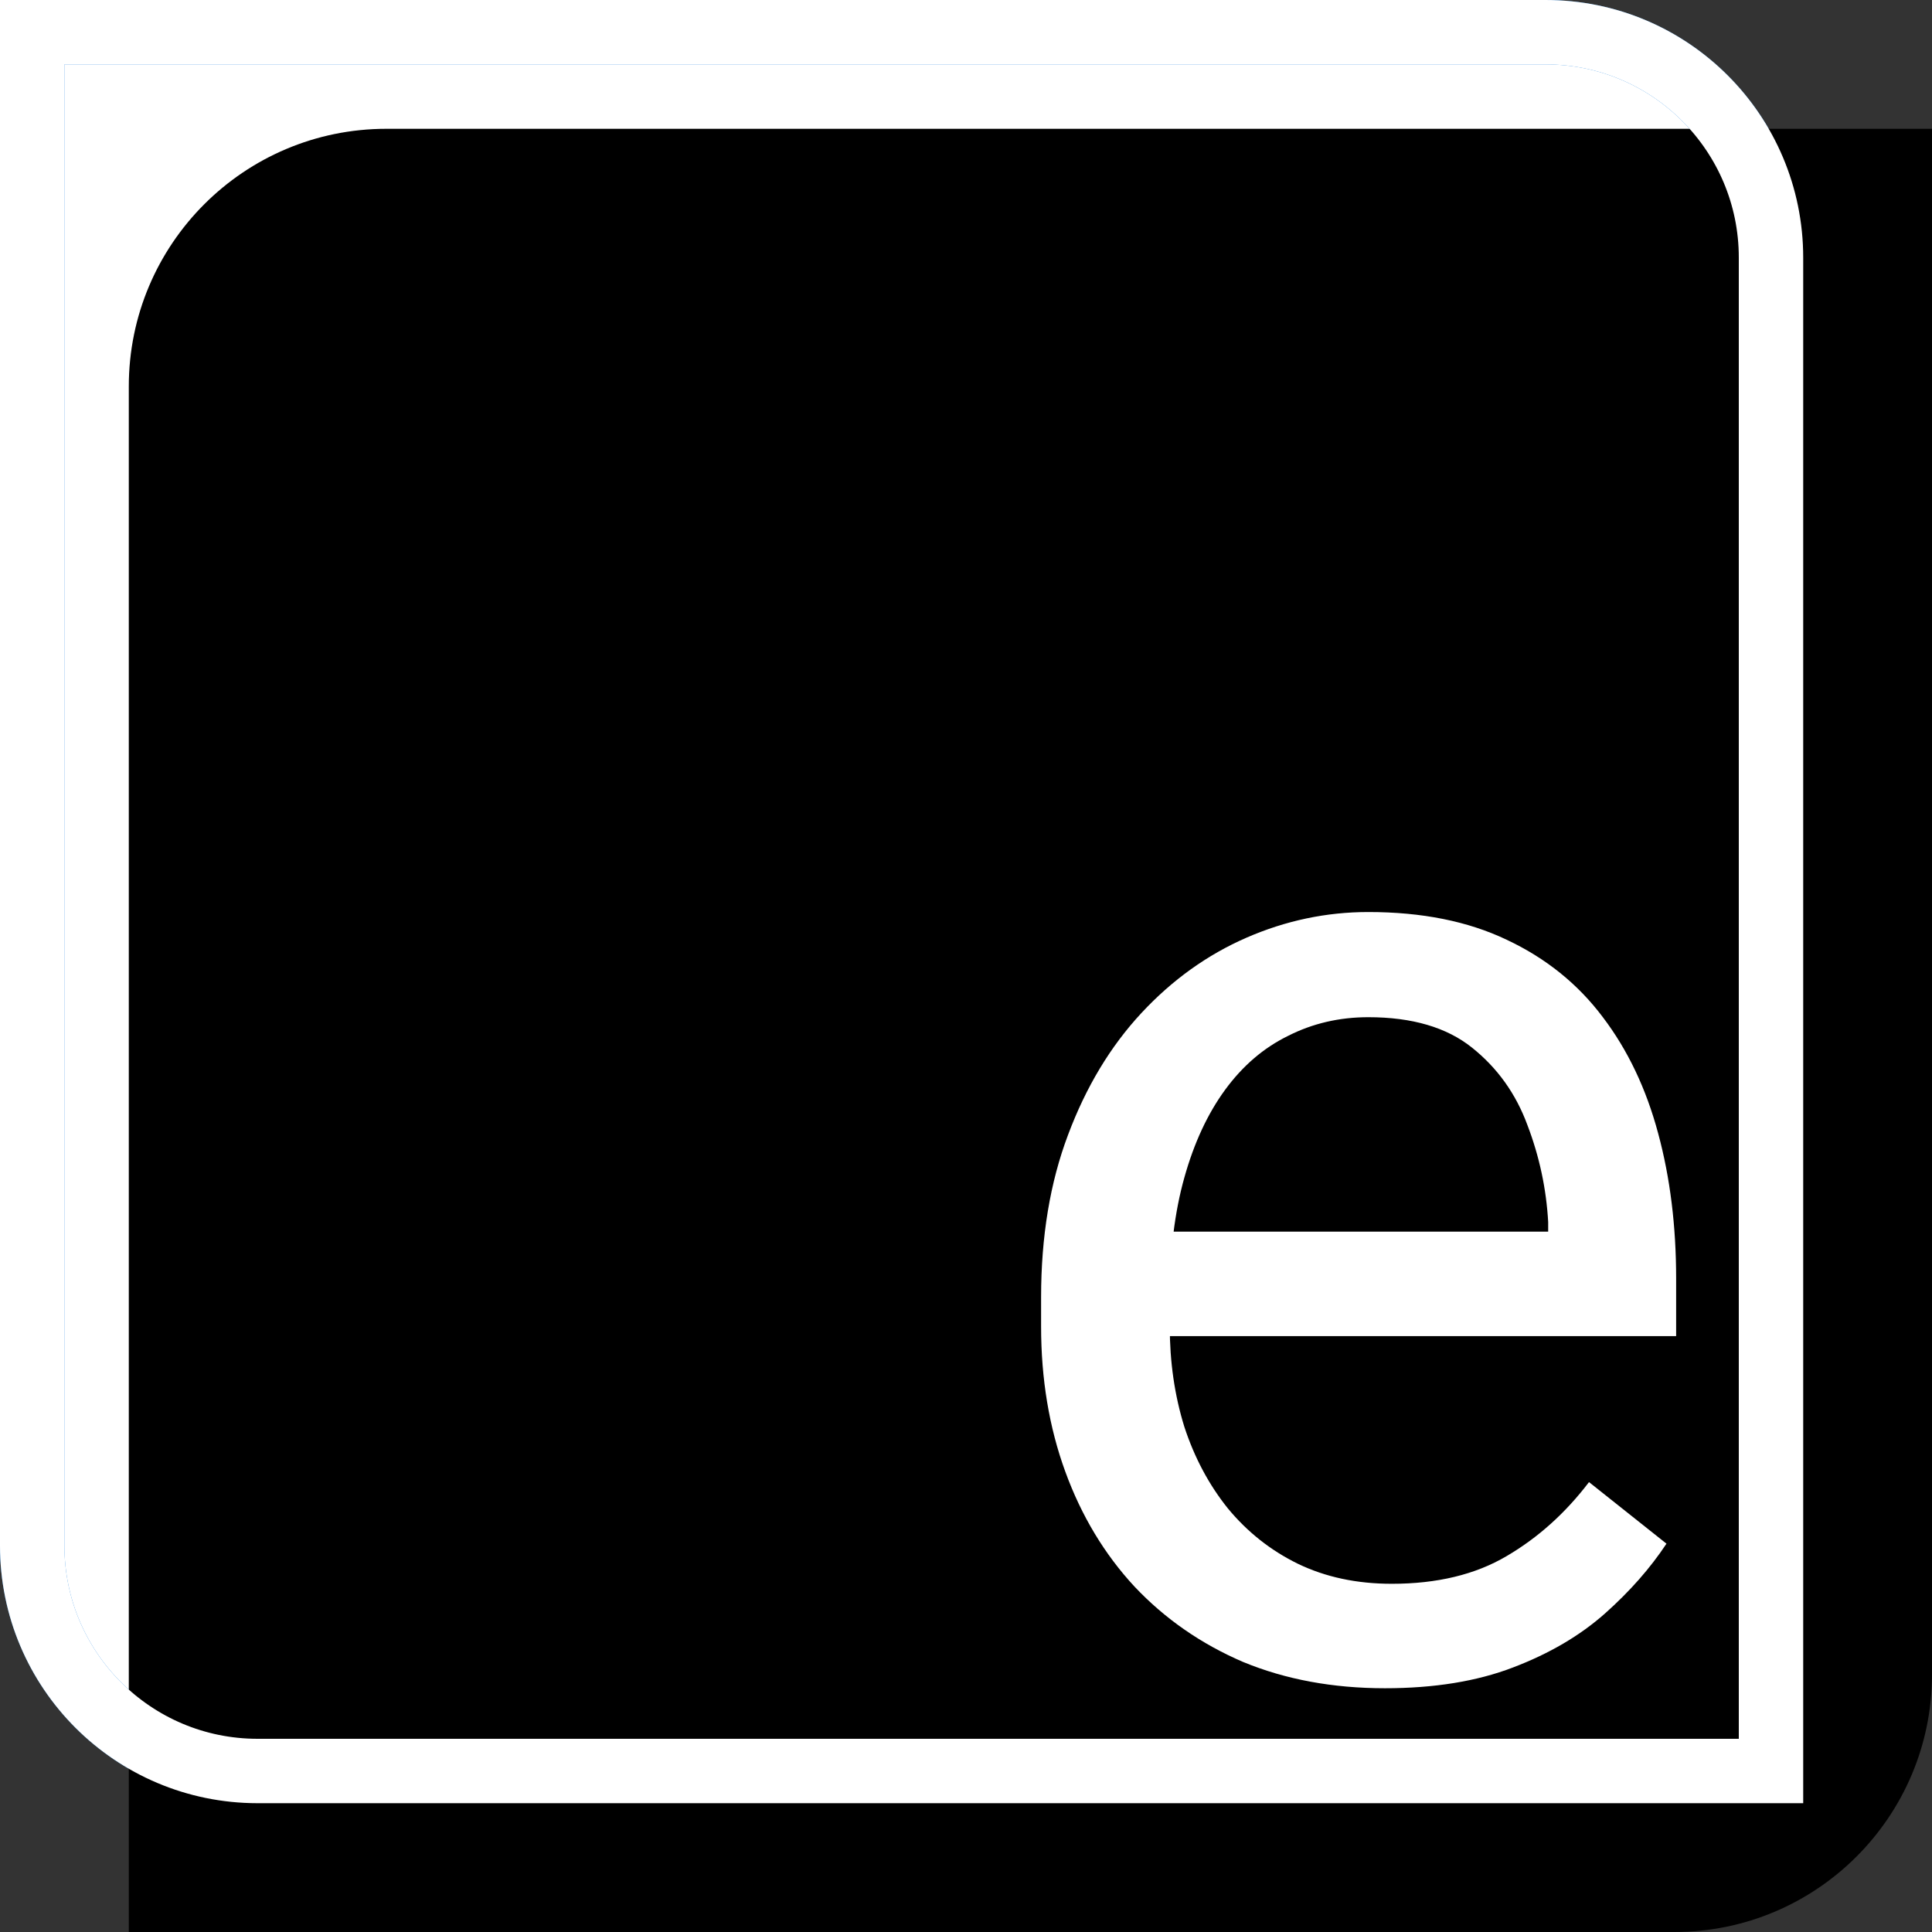 <svg width="30" height="30" viewBox="0 0 30 30" fill="none" xmlns="http://www.w3.org/2000/svg">
<rect x="0" y="0" width="30" height="30" fill="#333333" stroke="none"/>
<path d="M0.5 0.5H24C25.933 0.5 27.5 2.067 27.5 4V27.5H4C2.067 27.5 0.5 25.933 0.5 24V0.5Z" fill="white" stroke="#187EDC"/>
<path d="M2 6C2 3.791 3.791 2 6 2H30V26C30 28.209 28.209 30 26 30H2V6Z" fill="black"/>
<path d="M0.5 0.5H24C25.933 0.5 27.5 2.067 27.5 4V27.5H4C2.067 27.5 0.5 25.933 0.5 24V0.5Z" stroke="white"/>
<path d="M21.505 26.215C20.696 26.215 19.962 26.079 19.303 25.807C18.651 25.527 18.089 25.137 17.616 24.636C17.151 24.134 16.793 23.54 16.542 22.852C16.291 22.165 16.166 21.413 16.166 20.597V20.145C16.166 19.2 16.306 18.359 16.585 17.621C16.864 16.876 17.244 16.246 17.724 15.73C18.203 15.215 18.748 14.825 19.356 14.56C19.965 14.295 20.595 14.162 21.247 14.162C22.078 14.162 22.794 14.305 23.395 14.592C24.004 14.878 24.502 15.279 24.889 15.795C25.275 16.303 25.562 16.905 25.748 17.6C25.934 18.287 26.027 19.039 26.027 19.855V20.747H17.348V19.125H24.04V18.975C24.011 18.459 23.904 17.958 23.718 17.471C23.539 16.984 23.252 16.583 22.858 16.268C22.465 15.953 21.927 15.795 21.247 15.795C20.796 15.795 20.381 15.892 20.001 16.085C19.621 16.271 19.296 16.55 19.023 16.923C18.751 17.295 18.54 17.75 18.39 18.287C18.239 18.824 18.164 19.444 18.164 20.145V20.597C18.164 21.148 18.239 21.667 18.39 22.154C18.547 22.634 18.773 23.057 19.066 23.422C19.367 23.787 19.729 24.074 20.151 24.281C20.581 24.489 21.068 24.593 21.612 24.593C22.314 24.593 22.909 24.45 23.395 24.163C23.883 23.877 24.309 23.494 24.674 23.014L25.877 23.97C25.626 24.349 25.308 24.711 24.921 25.055C24.534 25.398 24.058 25.678 23.492 25.893C22.934 26.107 22.271 26.215 21.505 26.215Z" fill="white"/>
</svg>
